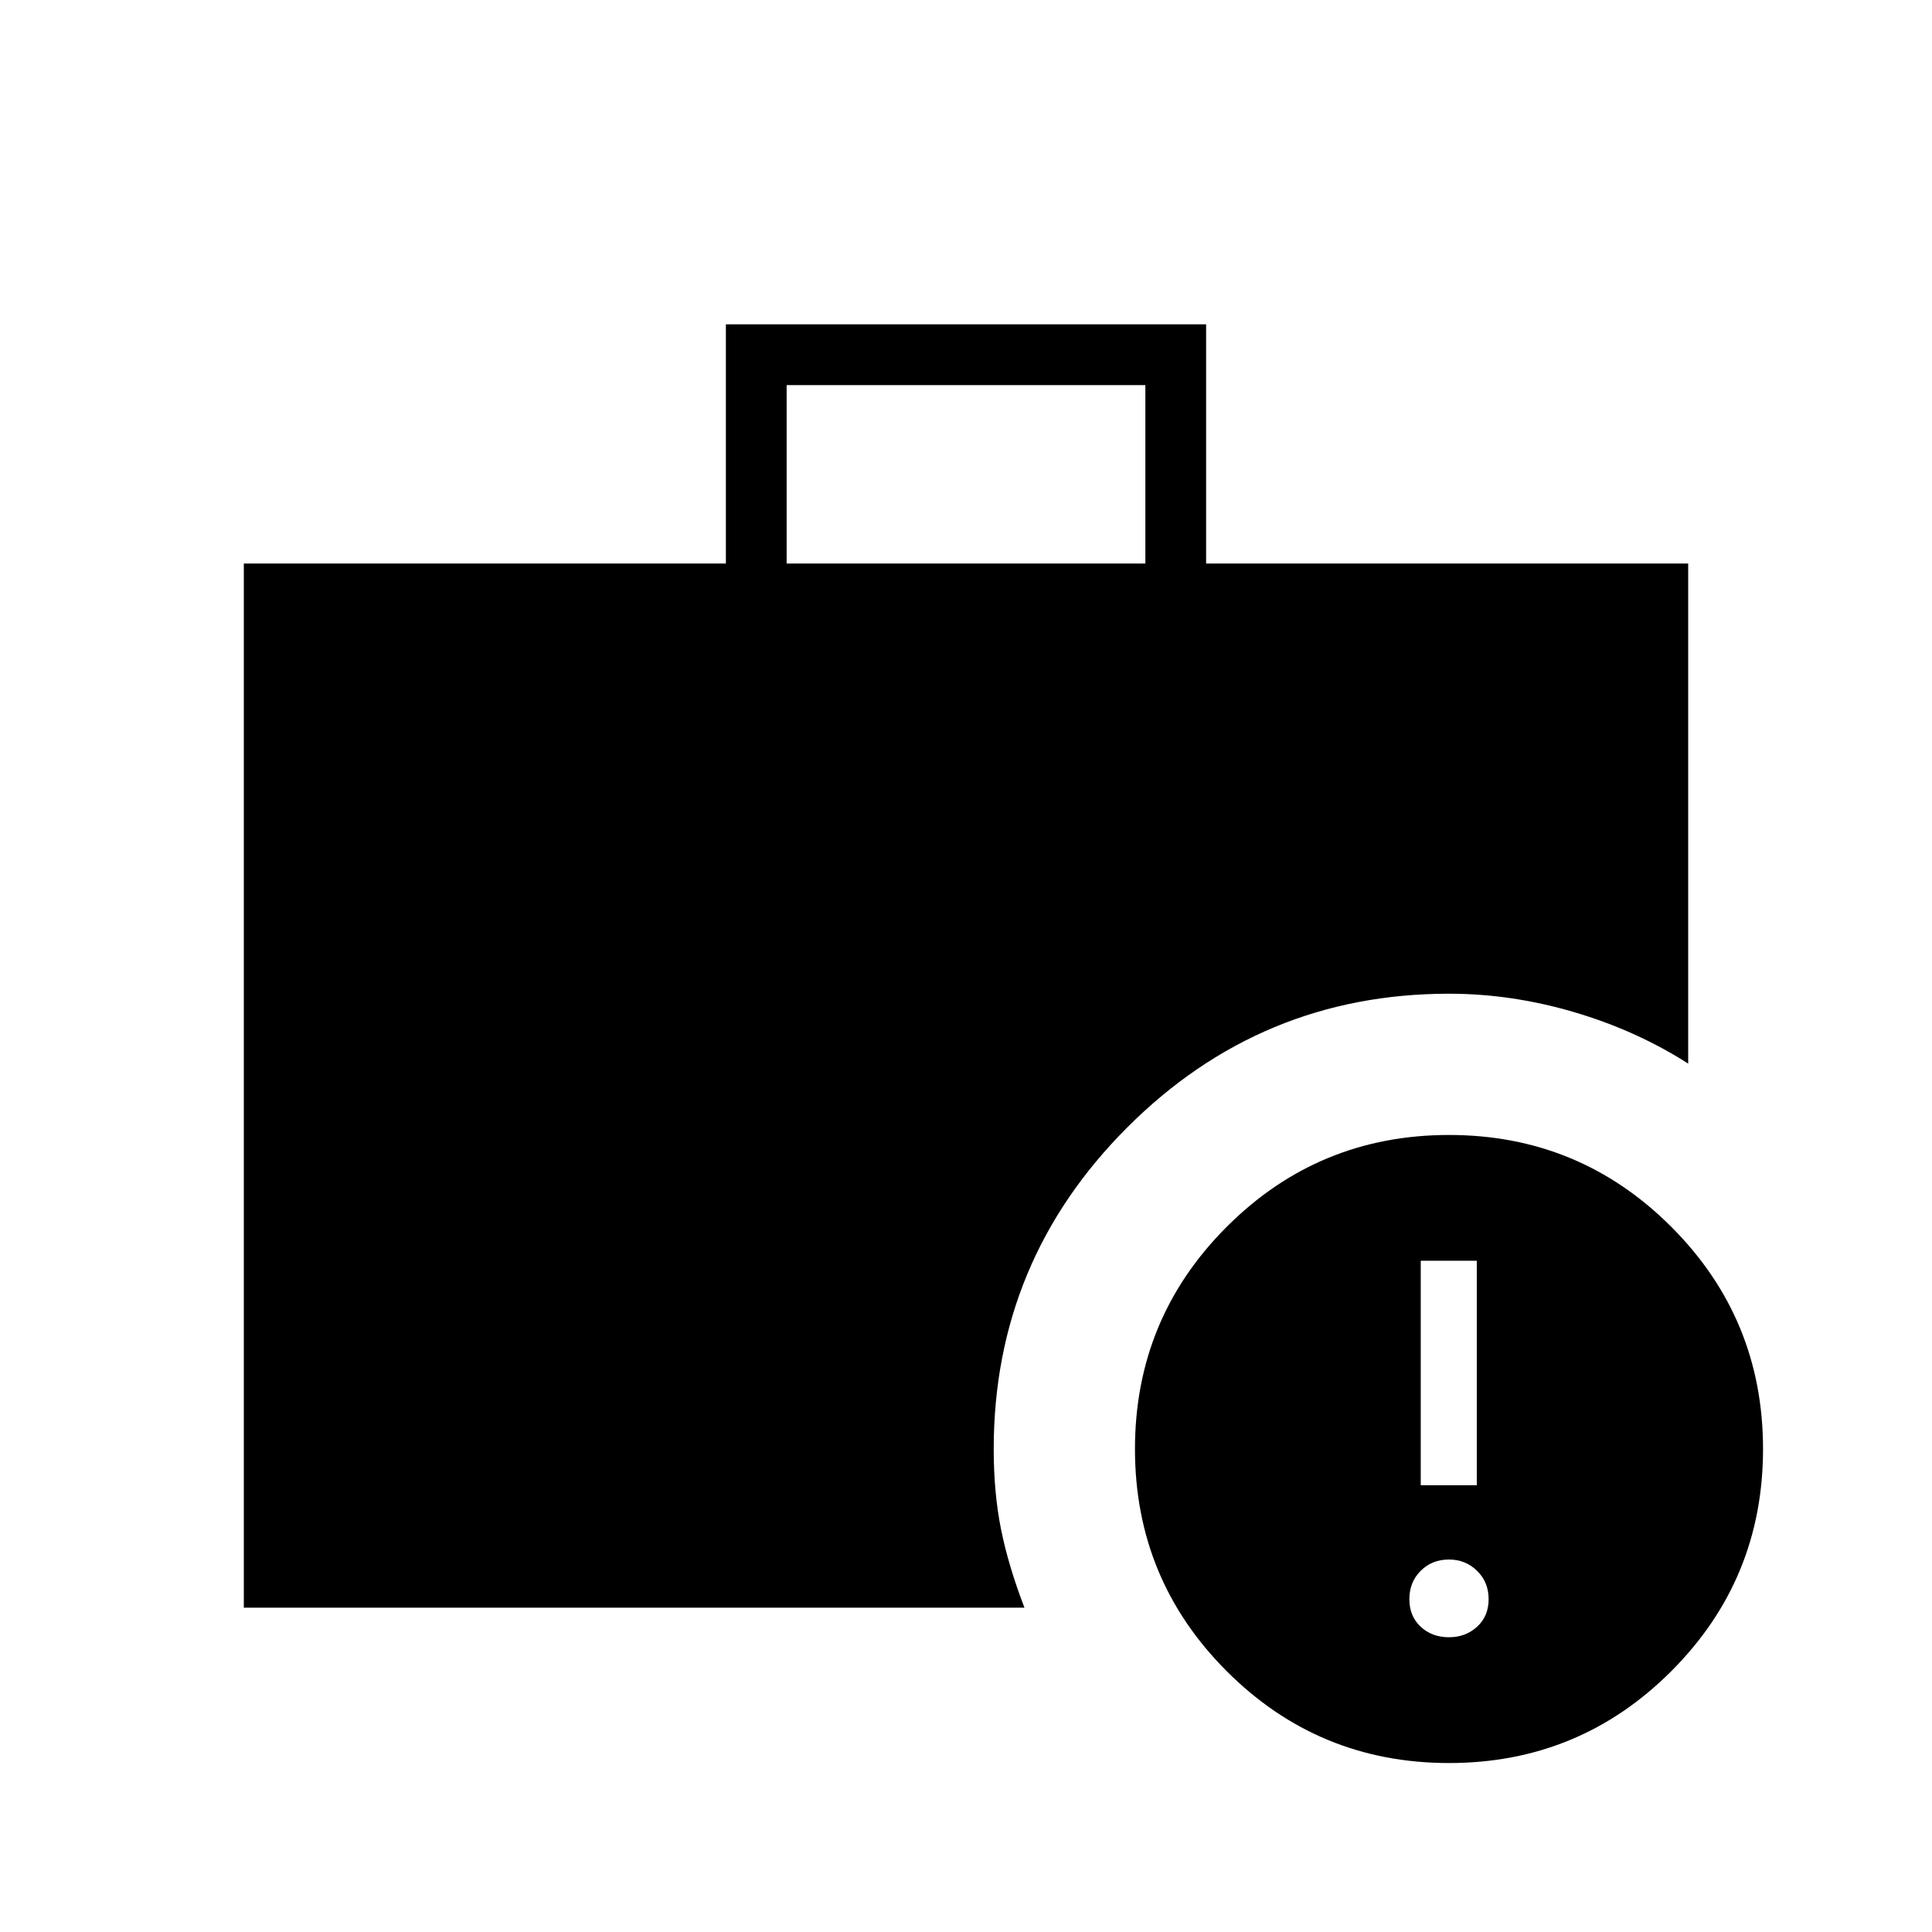 <svg xmlns="http://www.w3.org/2000/svg" height="48" viewBox="0 -960 960 960" width="48"><path d="M390.88-680h178.24v-88.65H390.88V-680ZM720.01-83.96q-64.82 0-110.43-45.61-45.62-45.61-45.62-110.42 0-64.82 45.61-110.43 45.61-45.62 110.42-45.62 64.82 0 110.43 45.61 45.62 45.61 45.62 110.42 0 64.82-45.61 110.43-45.61 45.62-110.42 45.62Zm-598.86-77.19V-680h239.54v-118.85h238.62V-680h239.54v248.5q-25.75-16.47-56.76-25.6-31.02-9.13-62.09-9.13-93.43 0-159.83 66.4T493.77-240q0 21.7 3.62 39.8 3.63 18.11 11.65 39.05H121.15ZM720-146.46q8.23 0 13.96-5.23t5.73-13.69q0-8.47-5.73-14.08-5.73-5.62-13.96-5.62-8.46 0-14.08 5.62-5.61 5.61-5.61 14.08 0 8.46 5.61 13.69 5.62 5.23 14.08 5.23ZM705.96-222h27.85v-111.54h-27.85V-222Z"/></svg>